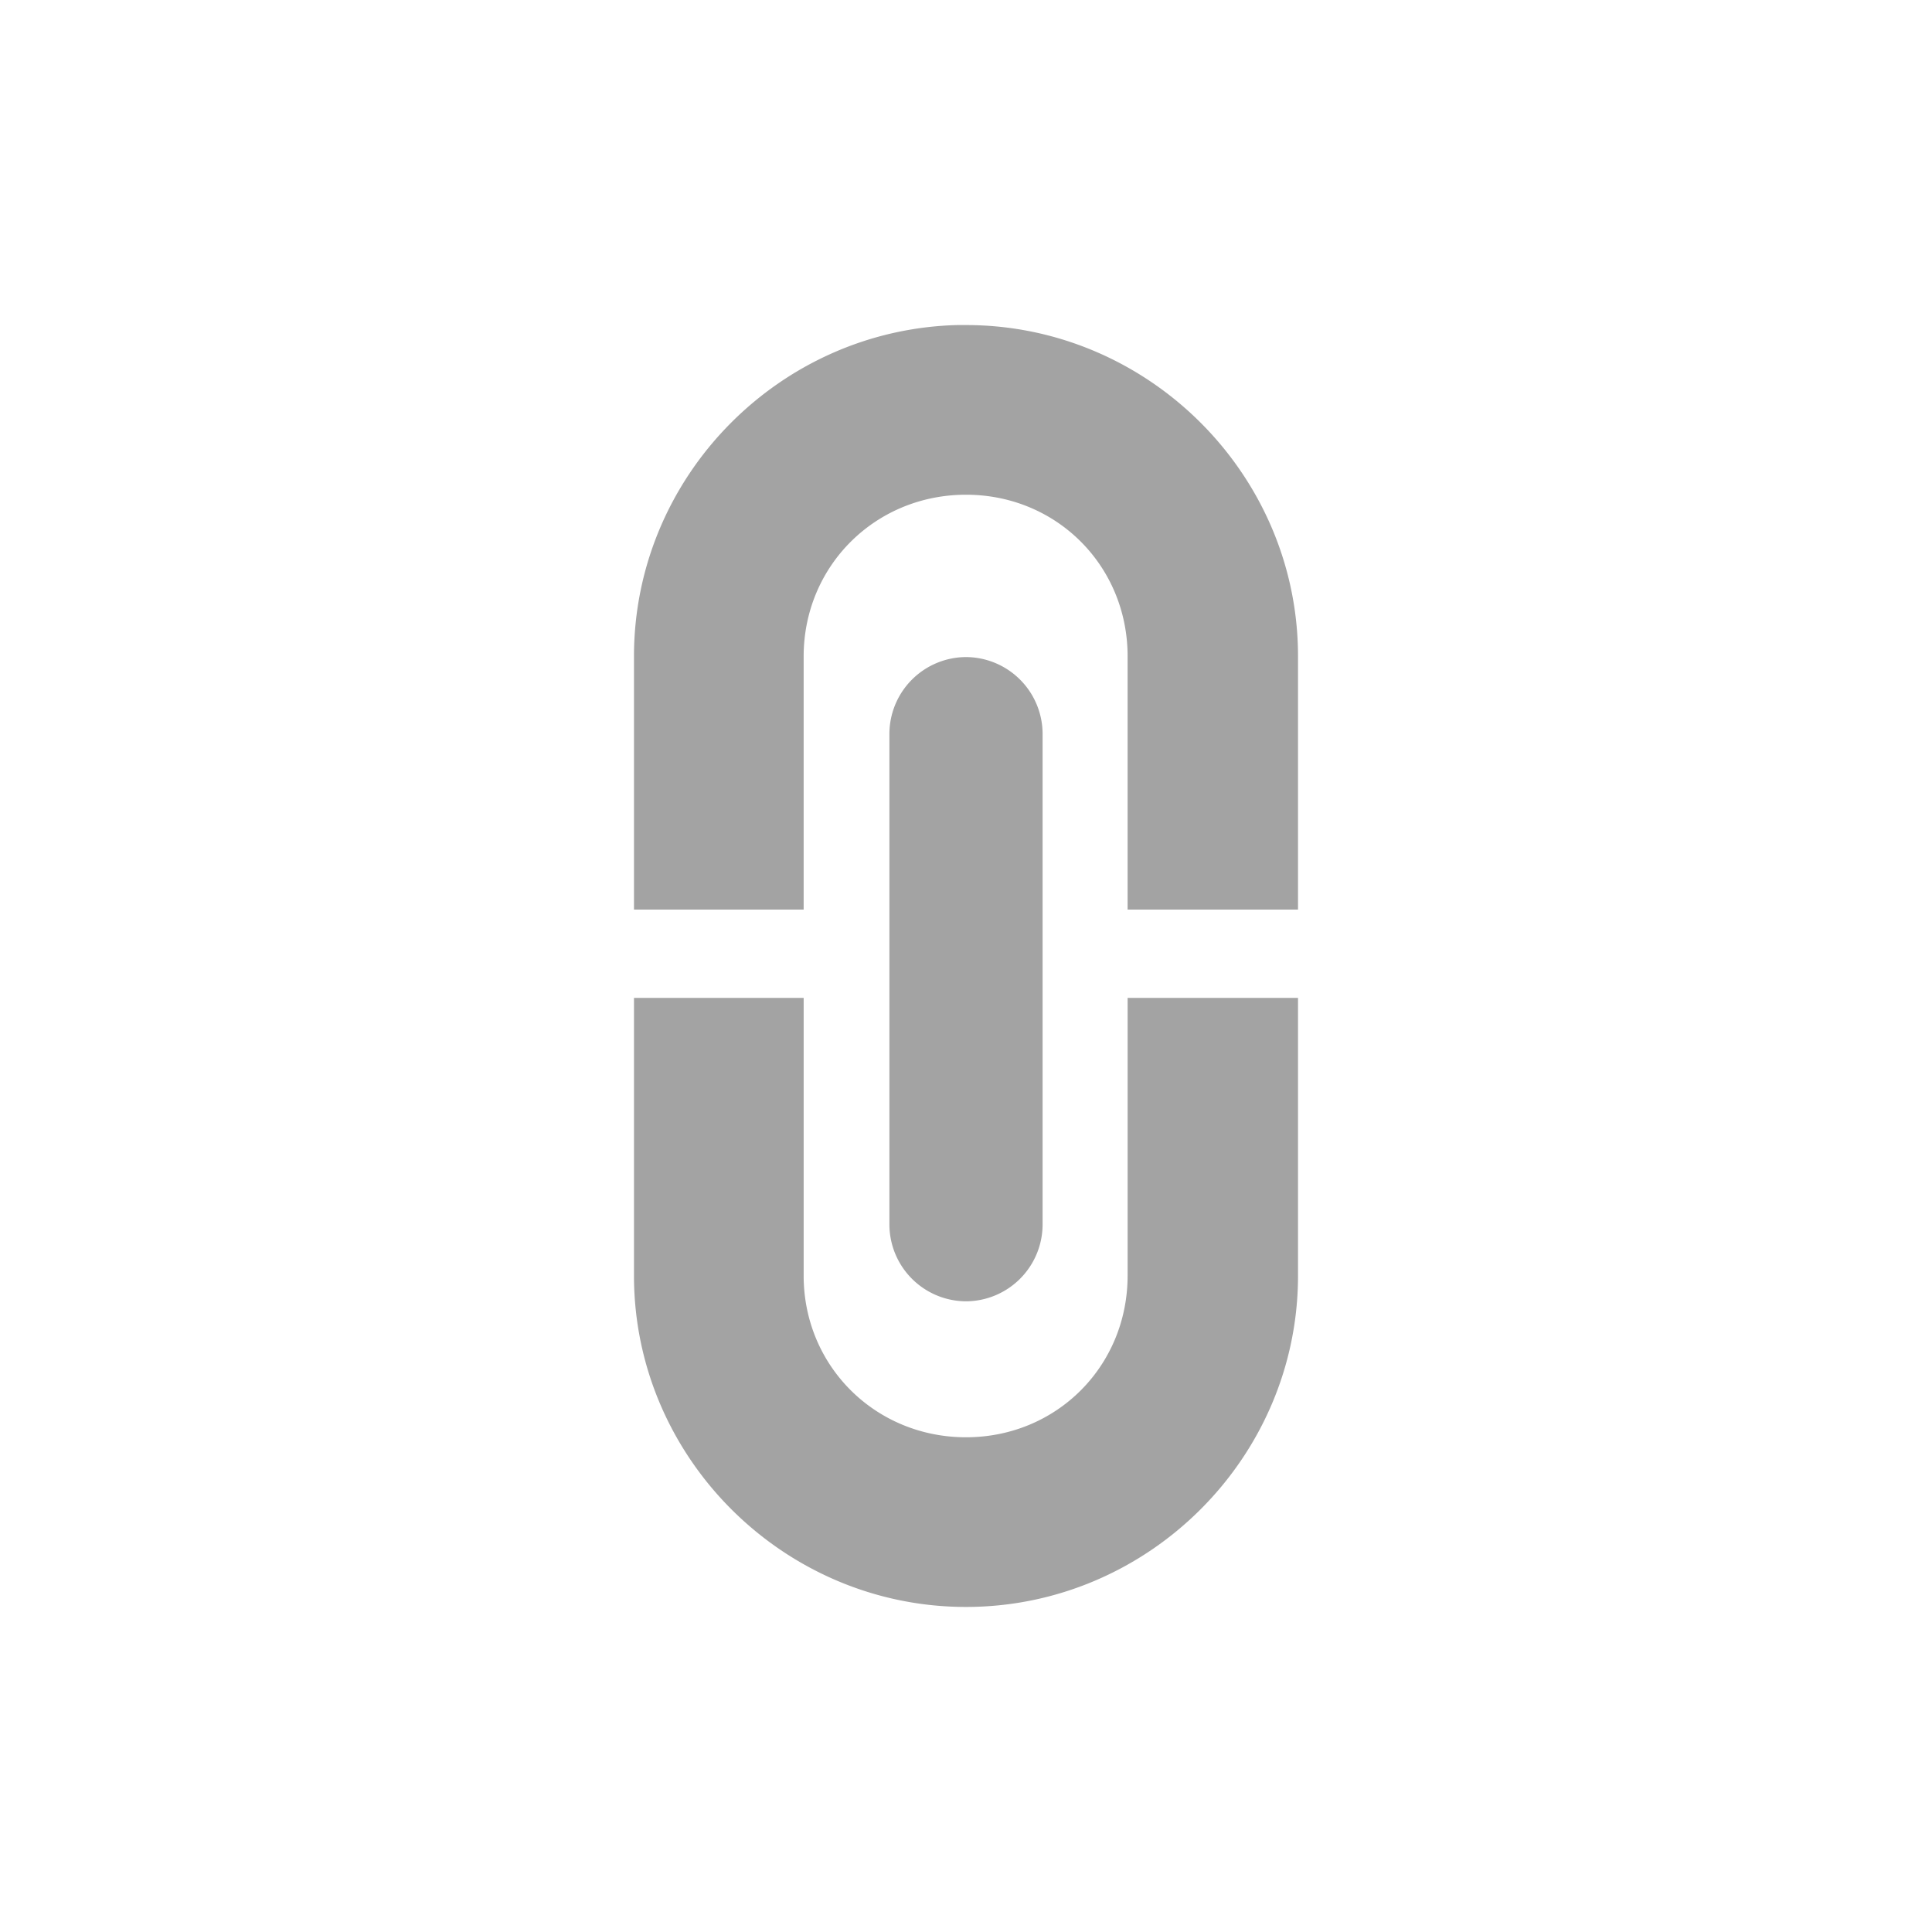 <?xml version="1.0" encoding="UTF-8" standalone="no"?>
<!-- Created with Inkscape (http://www.inkscape.org/) -->

<svg
   width="5.272mm"
   height="5.272mm"
   viewBox="0 0 5.272 5.272"
   version="1.1"
   id="svg1"
   xml:space="preserve"
   xmlns="http://www.w3.org/2000/svg"
   xmlns:svg="http://www.w3.org/2000/svg"><defs
     id="defs1" /><g
     id="layer1"
     transform="translate(110.5,-236.658)"><g
       id="g556"><g
         id="g515"><rect
           style="opacity:0;fill:#ffffff;fill-opacity:1;stroke:none;stroke-width:0.828;stroke-linecap:round;stroke-linejoin:round;stroke-miterlimit:4;stroke-dasharray:none;stroke-dashoffset:0;stroke-opacity:1;paint-order:fill markers stroke;stop-color:#000000"
           id="rect463"
           width="5.272"
           height="5.272"
           x="-110.5"
           y="236.658" /><g
           id="g240"
           transform="translate(-236.952,128.451)"><path
             id="path239"
             style="color:#000000;fill:#a3a3a3;stroke-linejoin:bevel;-inkscape-stroke:none;paint-order:fill markers stroke"
             d="m 129.065,109.094 c -0.487,0.012 -0.883,0.414 -0.883,0.904 v 0.691 h 0.463 v -0.691 c 2e-4,-0.247 0.196,-0.441 0.443,-0.441 0.247,0 0.441,0.194 0.441,0.441 v 0.691 h 0.465 v -0.691 c 0,-0.497 -0.409,-0.904 -0.906,-0.904 -0.008,0 -0.015,-2e-4 -0.023,0 z m 0.023,0.906 a 0.21,0.21 0 0 0 -0.209,0.211 v 1.338 a 0.21,0.21 0 0 0 0.209,0.209 0.21,0.21 0 0 0 0.209,-0.209 v -1.338 a 0.21,0.21 0 0 0 -0.209,-0.211 z m -0.906,0.93 v 0.758 c 0,0.497 0.409,0.904 0.906,0.904 0.497,4e-5 0.906,-0.407 0.906,-0.904 v -0.758 h -0.465 v 0.758 c -1.6e-4,0.247 -0.194,0.441 -0.441,0.441 -0.247,0 -0.443,-0.194 -0.443,-0.441 v -0.758 z" /></g></g></g></g></svg>

